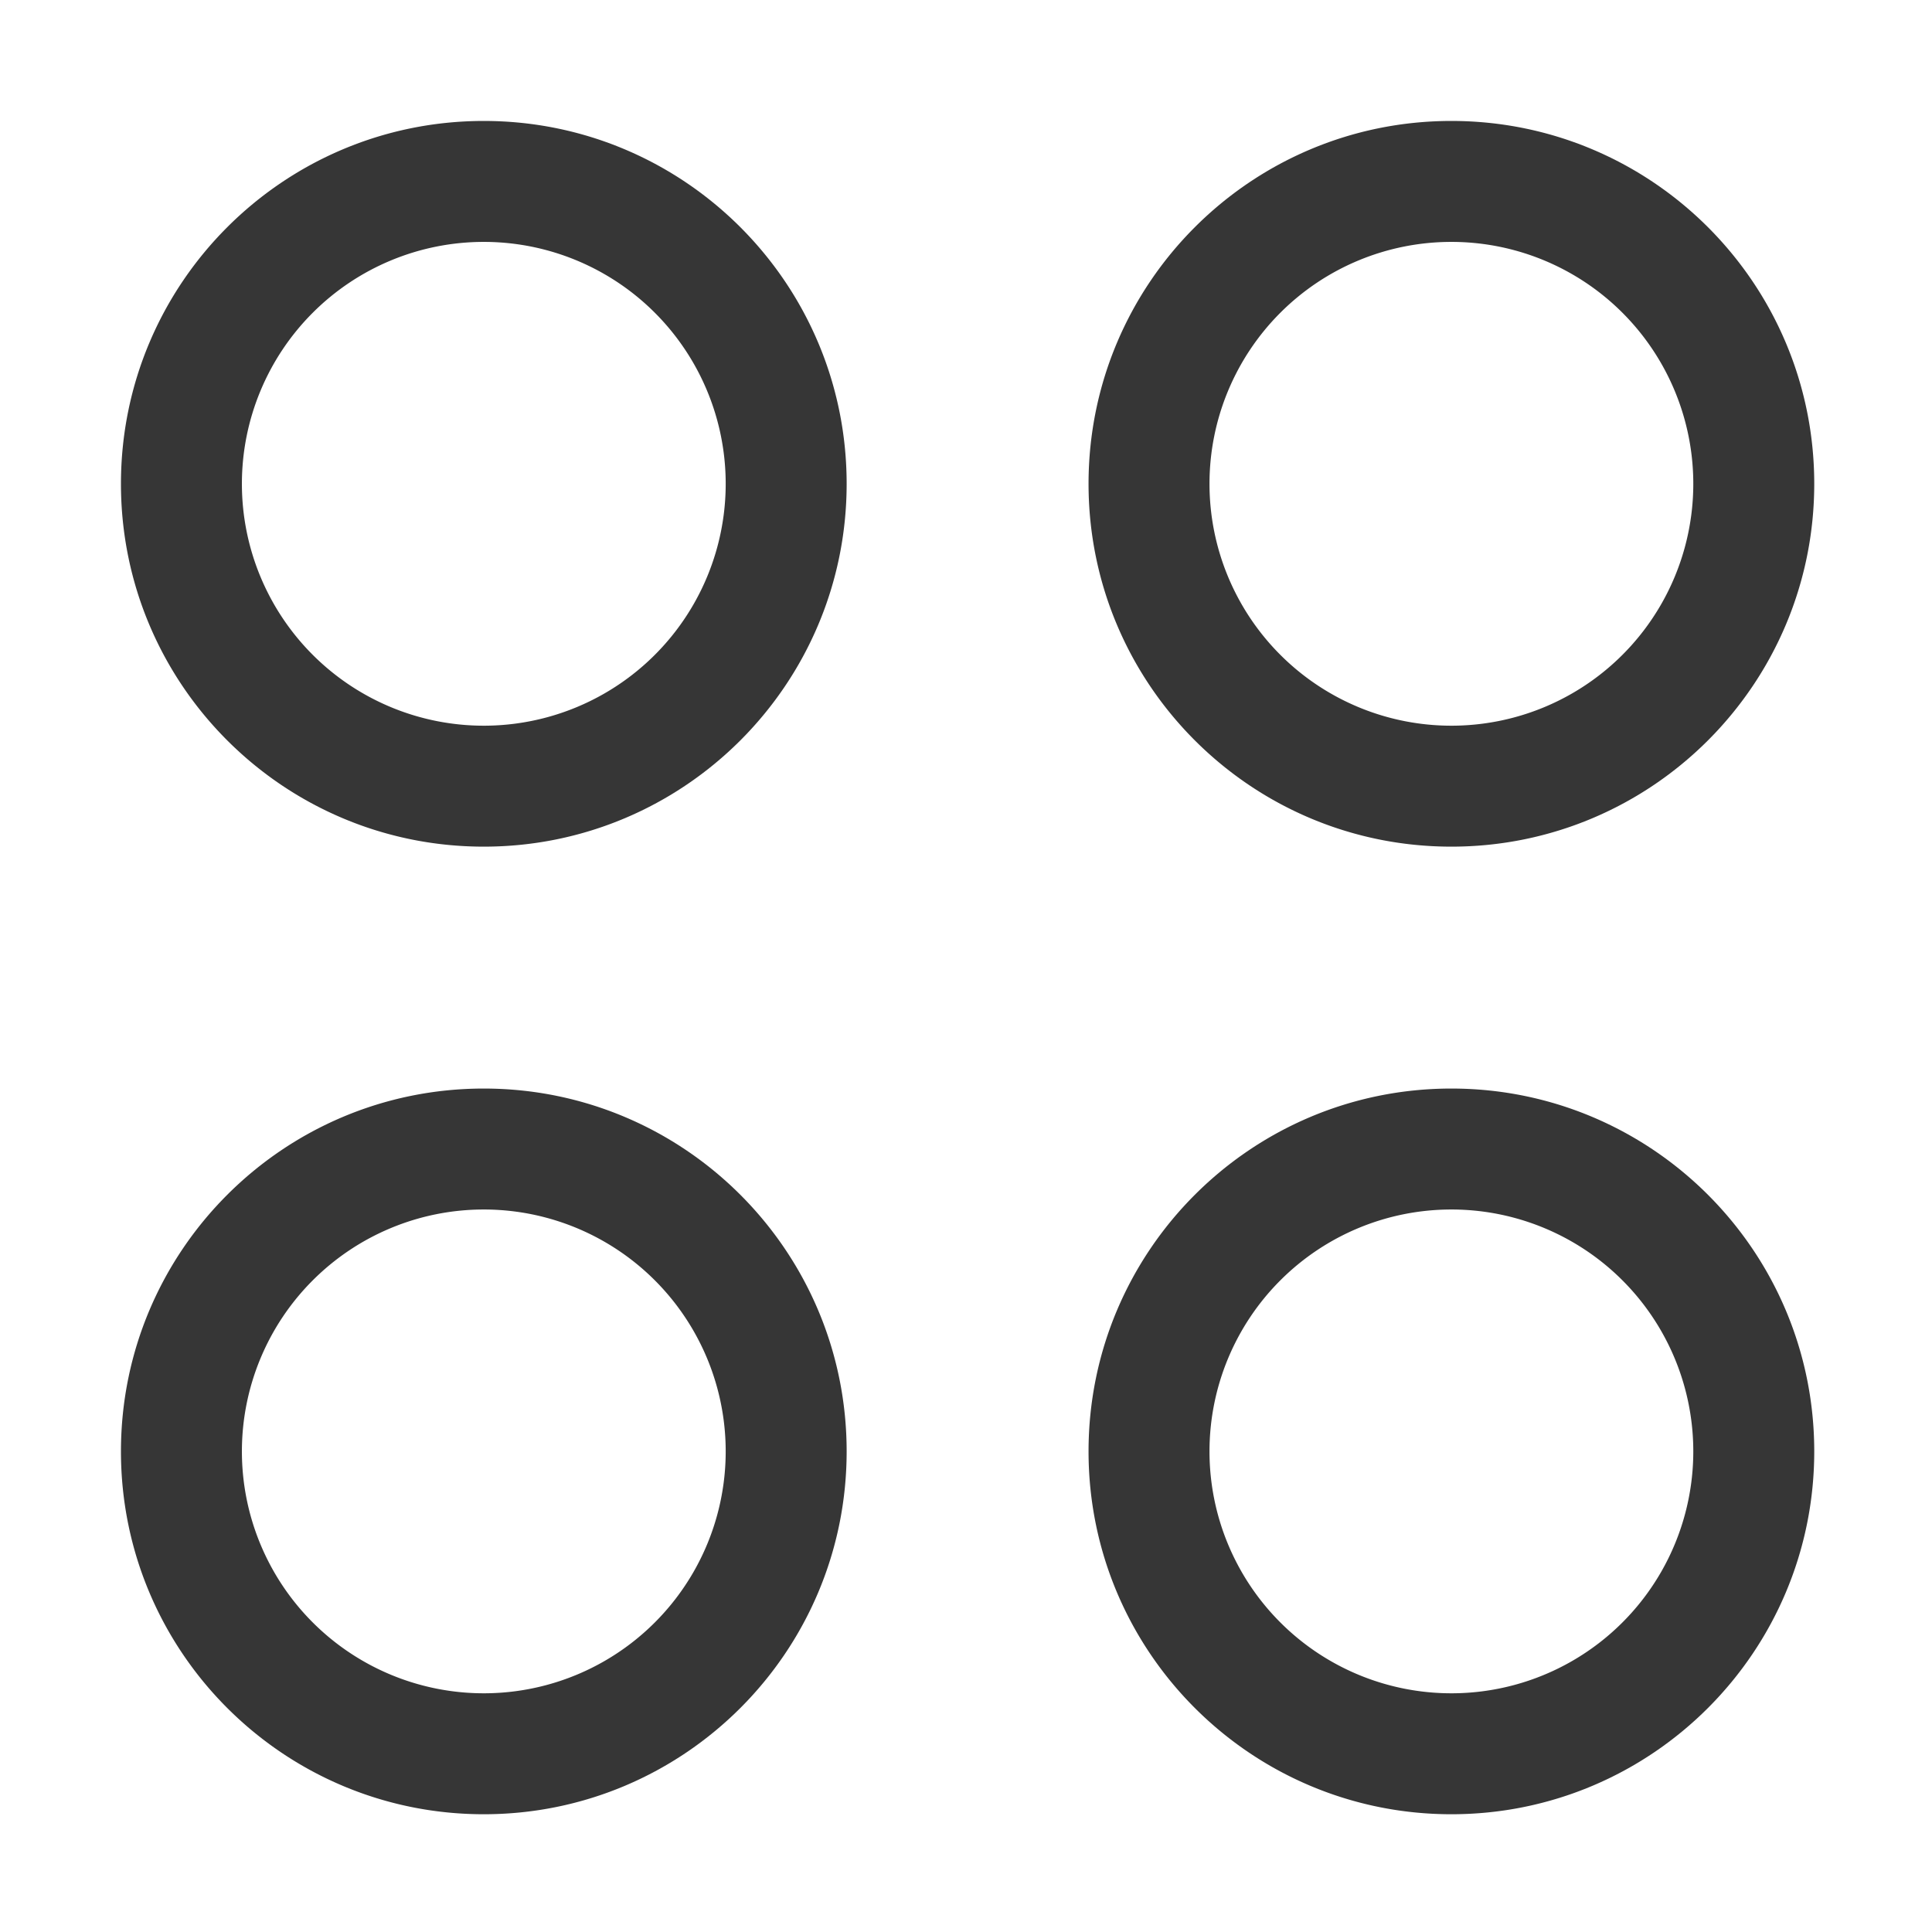 <?xml version="1.0" encoding="UTF-8" standalone="no"?>
<!-- Created with Inkscape (http://www.inkscape.org/) -->

<svg
   width="16"
   height="16"
   viewBox="0 0 4.233 4.233"
   version="1.1"
   id="svg11945"
   inkscape:version="1.1.1 (3bf5ae0d25, 2021-09-20, custom)"
   sodipodi:docname="applications-other-symbolic.svg"
   xmlns:inkscape="http://www.inkscape.org/namespaces/inkscape"
   xmlns:sodipodi="http://sodipodi.sourceforge.net/DTD/sodipodi-0.dtd"
   xmlns="http://www.w3.org/2000/svg"
   xmlns:svg="http://www.w3.org/2000/svg">
  <sodipodi:namedview
     id="namedview11947"
     pagecolor="#ffffff"
     bordercolor="#666666"
     borderopacity="1.0"
     inkscape:pageshadow="2"
     inkscape:pageopacity="0.0"
     inkscape:pagecheckerboard="0"
     inkscape:document-units="px"
     showgrid="false"
     units="in"
     inkscape:zoom="26.125"
     inkscape:cx="7.7320574"
     inkscape:cy="10.62201"
     inkscape:window-width="1920"
     inkscape:window-height="996"
     inkscape:window-x="0"
     inkscape:window-y="0"
     inkscape:window-maximized="1"
     inkscape:current-layer="svg11945" />
  <defs
     id="defs11942" />
  <path
     id="path923"
     style="fill:#363636;fill-opacity:1;stroke-width:4;stroke-linecap:round;stroke-linejoin:round"
     d="M 4 1 C 2.343 1 1 2.343 1 4 C 1 5.657 2.343 7 4 7 C 5.657 7 7 5.657 7 4 C 7 2.343 5.657 1 4 1 z M 12 1 C 10.343 1 9 2.343 9 4 C 9 5.657 10.343 7 12 7 C 13.657 7 15 5.657 15 4 C 15 2.343 13.657 1 12 1 z M 4 2 A 2 2 0 0 1 6 4 A 2 2 0 0 1 4 6 A 2 2 0 0 1 2 4 A 2 2 0 0 1 4 2 z M 12 2 A 2 2 0 0 1 14 4 A 2 2 0 0 1 12 6 A 2 2 0 0 1 10 4 A 2 2 0 0 1 12 2 z M 4 9 C 2.343 9 1 10.343 1 12 C 1 13.657 2.343 15 4 15 C 5.657 15 7 13.657 7 12 C 7 10.343 5.657 9 4 9 z M 12 9 C 10.343 9 9 10.343 9 12 C 9 13.657 10.343 15 12 15 C 13.657 15 15 13.657 15 12 C 15 10.343 13.657 9 12 9 z M 4 10 A 2 2 0 0 1 6 12 A 2 2 0 0 1 4 14 A 2 2 0 0 1 2 12 A 2 2 0 0 1 4 10 z M 12 10 A 2 2 0 0 1 14 12 A 2 2 0 0 1 12 14 A 2 2 0 0 1 10 12 A 2 2 0 0 1 12 10 z "
     transform="scale(0.265)" />
</svg>
